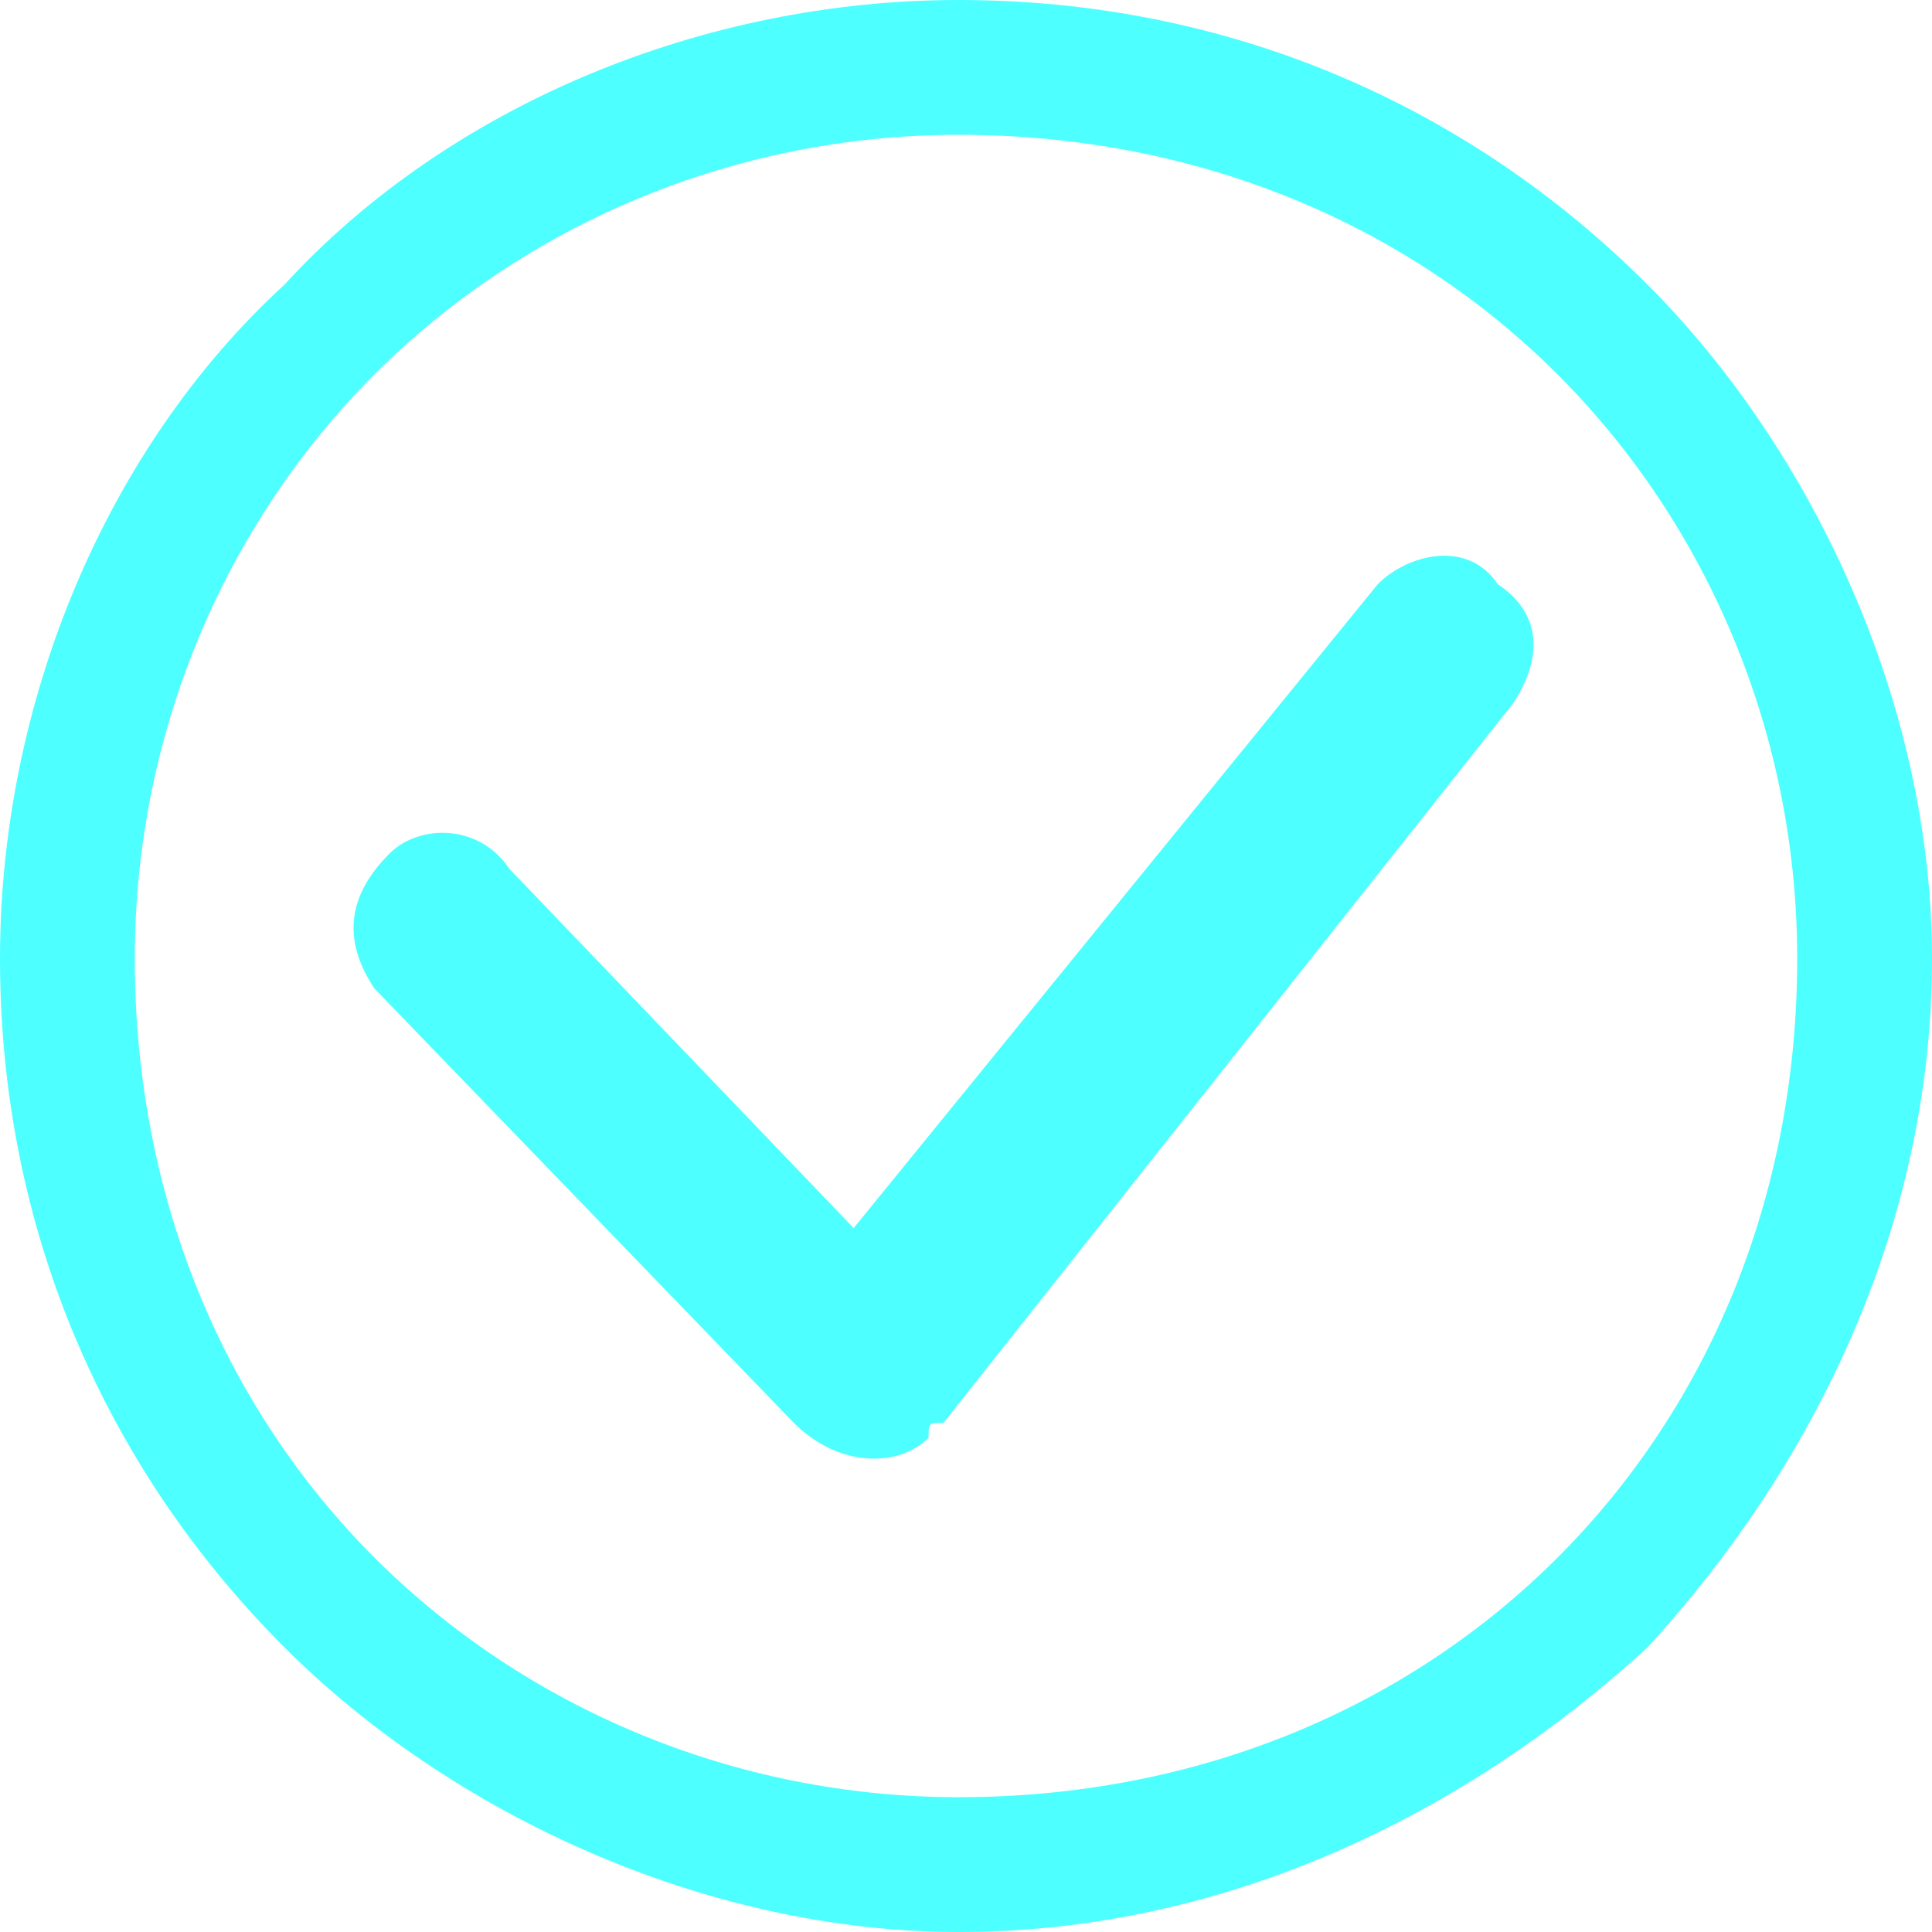 <?xml version="1.0" encoding="UTF-8"?>
<!DOCTYPE svg PUBLIC "-//W3C//DTD SVG 1.1//EN" "http://www.w3.org/Graphics/SVG/1.1/DTD/svg11.dtd">
<!-- Creator: CorelDRAW X7 -->
<svg xmlns="http://www.w3.org/2000/svg" xml:space="preserve" width="53.043mm" height="53.043mm" version="1.1" style="shape-rendering:geometricPrecision; text-rendering:geometricPrecision; image-rendering:optimizeQuality; fill-rule:evenodd; clip-rule:evenodd"
viewBox="0 0 129 129"
 xmlns:xlink="http://www.w3.org/1999/xlink">
 <defs>
  <style type="text/css">
   <![CDATA[
    .fil0 {fill:#4DFFFF;fill-rule:nonzero}
   ]]>
  </style>
 </defs>
 <g id="Слой_x0020_1">
  <g id="_2289242826208">
   <path class="fil0" d="M64 0c18,0 34,7 46,19 11,11 19,28 19,45 0,18 -8,34 -19,46 -12,11 -28,19 -46,19 -17,0 -34,-8 -45,-19 -12,-12 -19,-28 -19,-46 0,-17 7,-34 19,-45 11,-12 28,-19 45,-19zm40 25c-10,-10 -24,-16 -40,-16 -15,0 -29,6 -39,16 -10,10 -16,24 -16,39 0,16 6,30 16,40 10,10 24,16 39,16 16,0 30,-6 40,-16 10,-10 16,-24 16,-40 0,-15 -6,-29 -16,-39z"/>
   <path class="fil0" d="M25 66c-2,-3 -2,-6 1,-9 2,-2 6,-2 8,1l23 24 35 -43c2,-2 6,-3 8,0 3,2 3,5 1,8l-38 48c-1,0 -1,0 -1,1 -2,2 -6,2 -9,-1l-28 -29z"/>
  </g>
 </g>
</svg>
